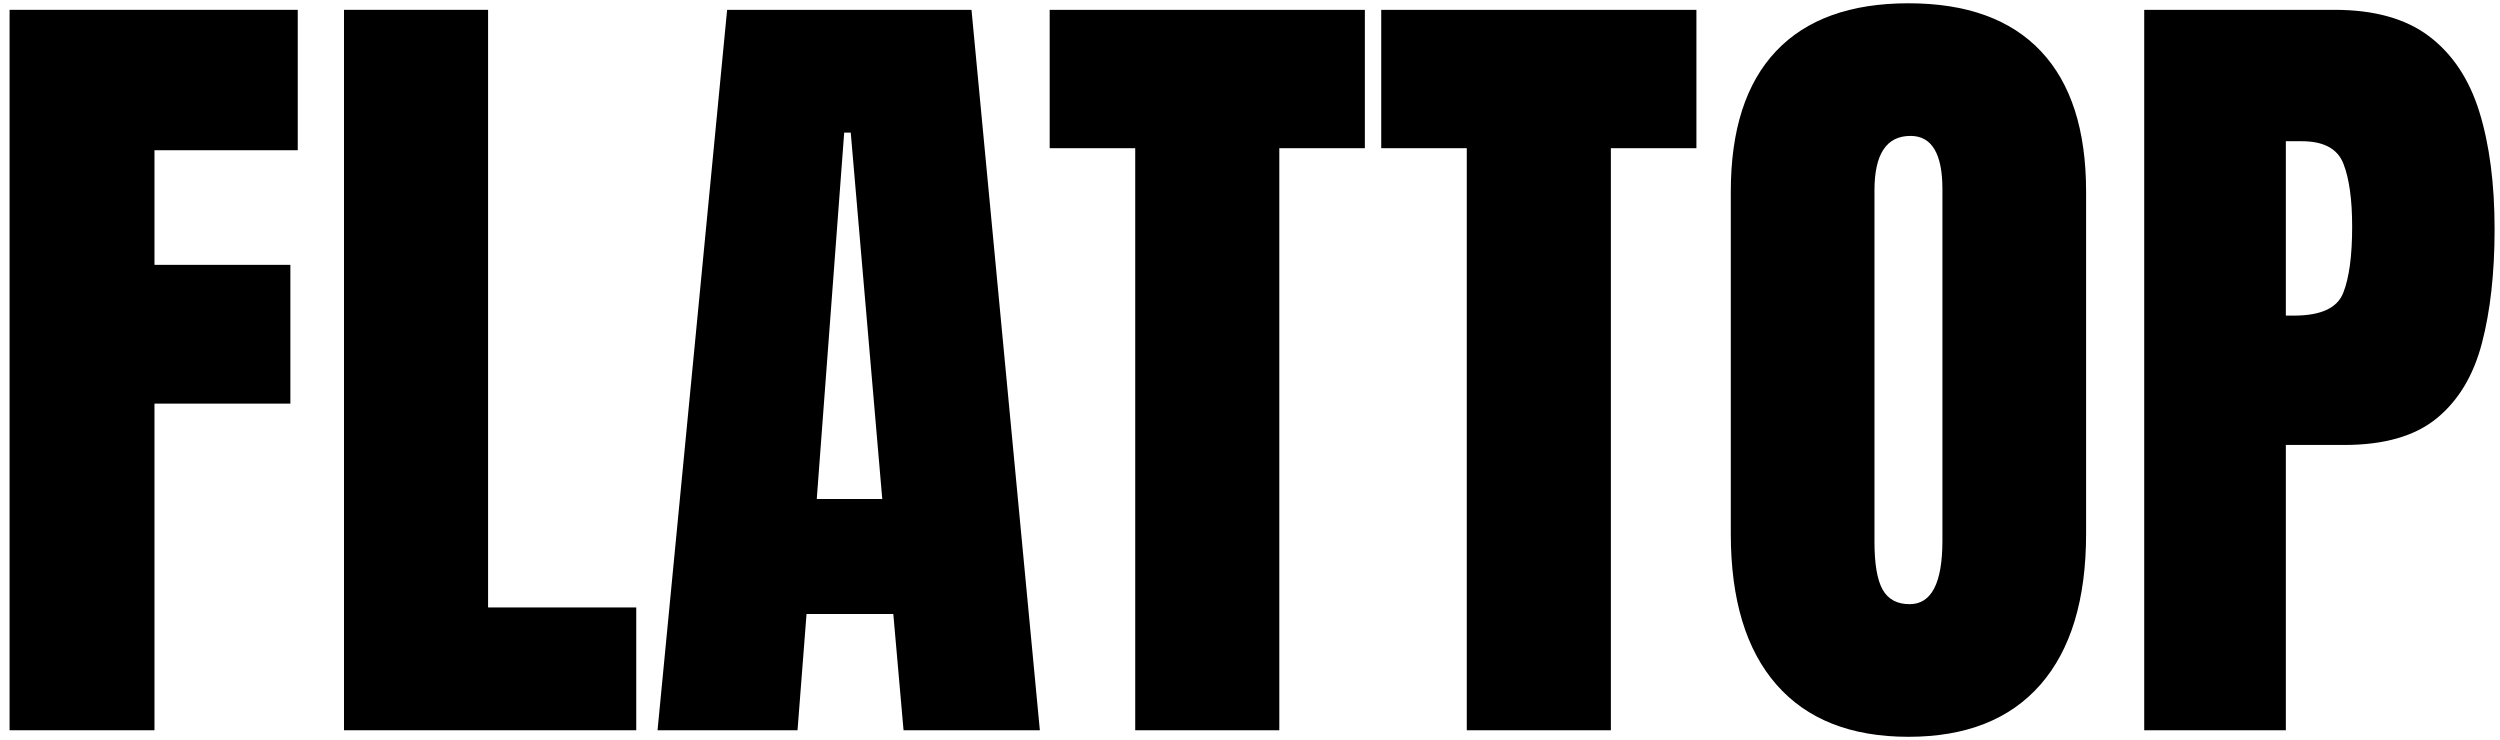 <?xml version="1.0" encoding="utf-8"?>
<!-- Generator: Adobe Illustrator 16.0.0, SVG Export Plug-In . SVG Version: 6.00 Build 0)  -->
<!DOCTYPE svg PUBLIC "-//W3C//DTD SVG 1.1//EN" "http://www.w3.org/Graphics/SVG/1.1/DTD/svg11.dtd">
<svg version="1.1" id="Layer_1" xmlns="http://www.w3.org/2000/svg" xmlns:xlink="http://www.w3.org/1999/xlink" x="0px" y="0px"
	 width="894.667px" height="264.667px" viewBox="0 0 894.667 264.667" enable-background="new 0 0 894.667 264.667"
	 xml:space="preserve">
<g>
	<path d="M3.427,261.332V3.52h103.125v50.244h-51.27v41.016h48.633v49.658H55.282v116.895H3.427z"/>
	<path d="M123.104,261.332V3.52h51.563v213.867h53.027v43.945H123.104z"/>
	<path d="M235.312,261.332L260.214,3.52h87.451l24.464,257.813h-48.78l-3.662-41.602h-31.055l-3.223,41.602H235.312z
		 M292.294,178.568h23.438L304.452,47.465h-2.344L292.294,178.568z"/>
	<path d="M406.26,261.332V53.031h-30.615V3.52h112.793v49.512h-30.615v208.301H406.26z"/>
	<path d="M524.912,261.332V53.031h-30.615V3.52H607.09v49.512h-30.615v208.301H524.912z"/>
	<path d="M682.969,263.676c-20.606,0-36.354-6.226-47.241-18.677c-10.891-12.451-16.333-30.443-16.333-53.979V68.559
		c0-22.069,5.395-38.818,16.187-50.244C646.37,6.889,662.168,1.176,682.969,1.176s36.596,5.713,47.388,17.139
		c10.789,11.426,16.187,28.175,16.187,50.244V191.02c0,23.536-5.445,41.528-16.333,53.979
		C719.319,257.45,703.572,263.676,682.969,263.676z M683.408,216.215c7.812,0,11.719-7.567,11.719-22.705V67.68
		c0-12.694-3.809-19.043-11.426-19.043c-8.595,0-12.891,6.496-12.891,19.482v125.684c0,8.009,0.975,13.747,2.93,17.212
		C675.692,214.482,678.915,216.215,683.408,216.215z"/>
	<path d="M767.344,261.332V3.52h68.115c14.257,0,25.562,3.175,33.911,9.521c8.35,6.349,14.33,15.381,17.944,27.1
		c3.611,11.719,5.42,25.685,5.42,41.895c0,15.626-1.516,29.224-4.541,40.796c-3.028,11.572-8.423,20.533-16.187,26.88
		c-7.764,6.349-18.775,9.521-33.032,9.521h-20.947v102.1H767.344z M818.027,112.943h2.93c9.569,0,15.429-2.685,17.578-8.057
		c2.146-5.37,3.223-13.28,3.223-23.73c0-9.764-1.051-17.308-3.149-22.632c-2.102-5.321-7.057-7.983-14.868-7.983h-5.713V112.943z"/>
</g>
<g>
</g>
<g>
</g>
<g>
</g>
<g>
</g>
<g>
</g>
<g>
</g>
<g>
</g>
<g>
</g>
<g>
</g>
<g>
</g>
<g>
</g>
<g>
</g>
<g>
</g>
<g>
</g>
<g>
</g>
</svg>
